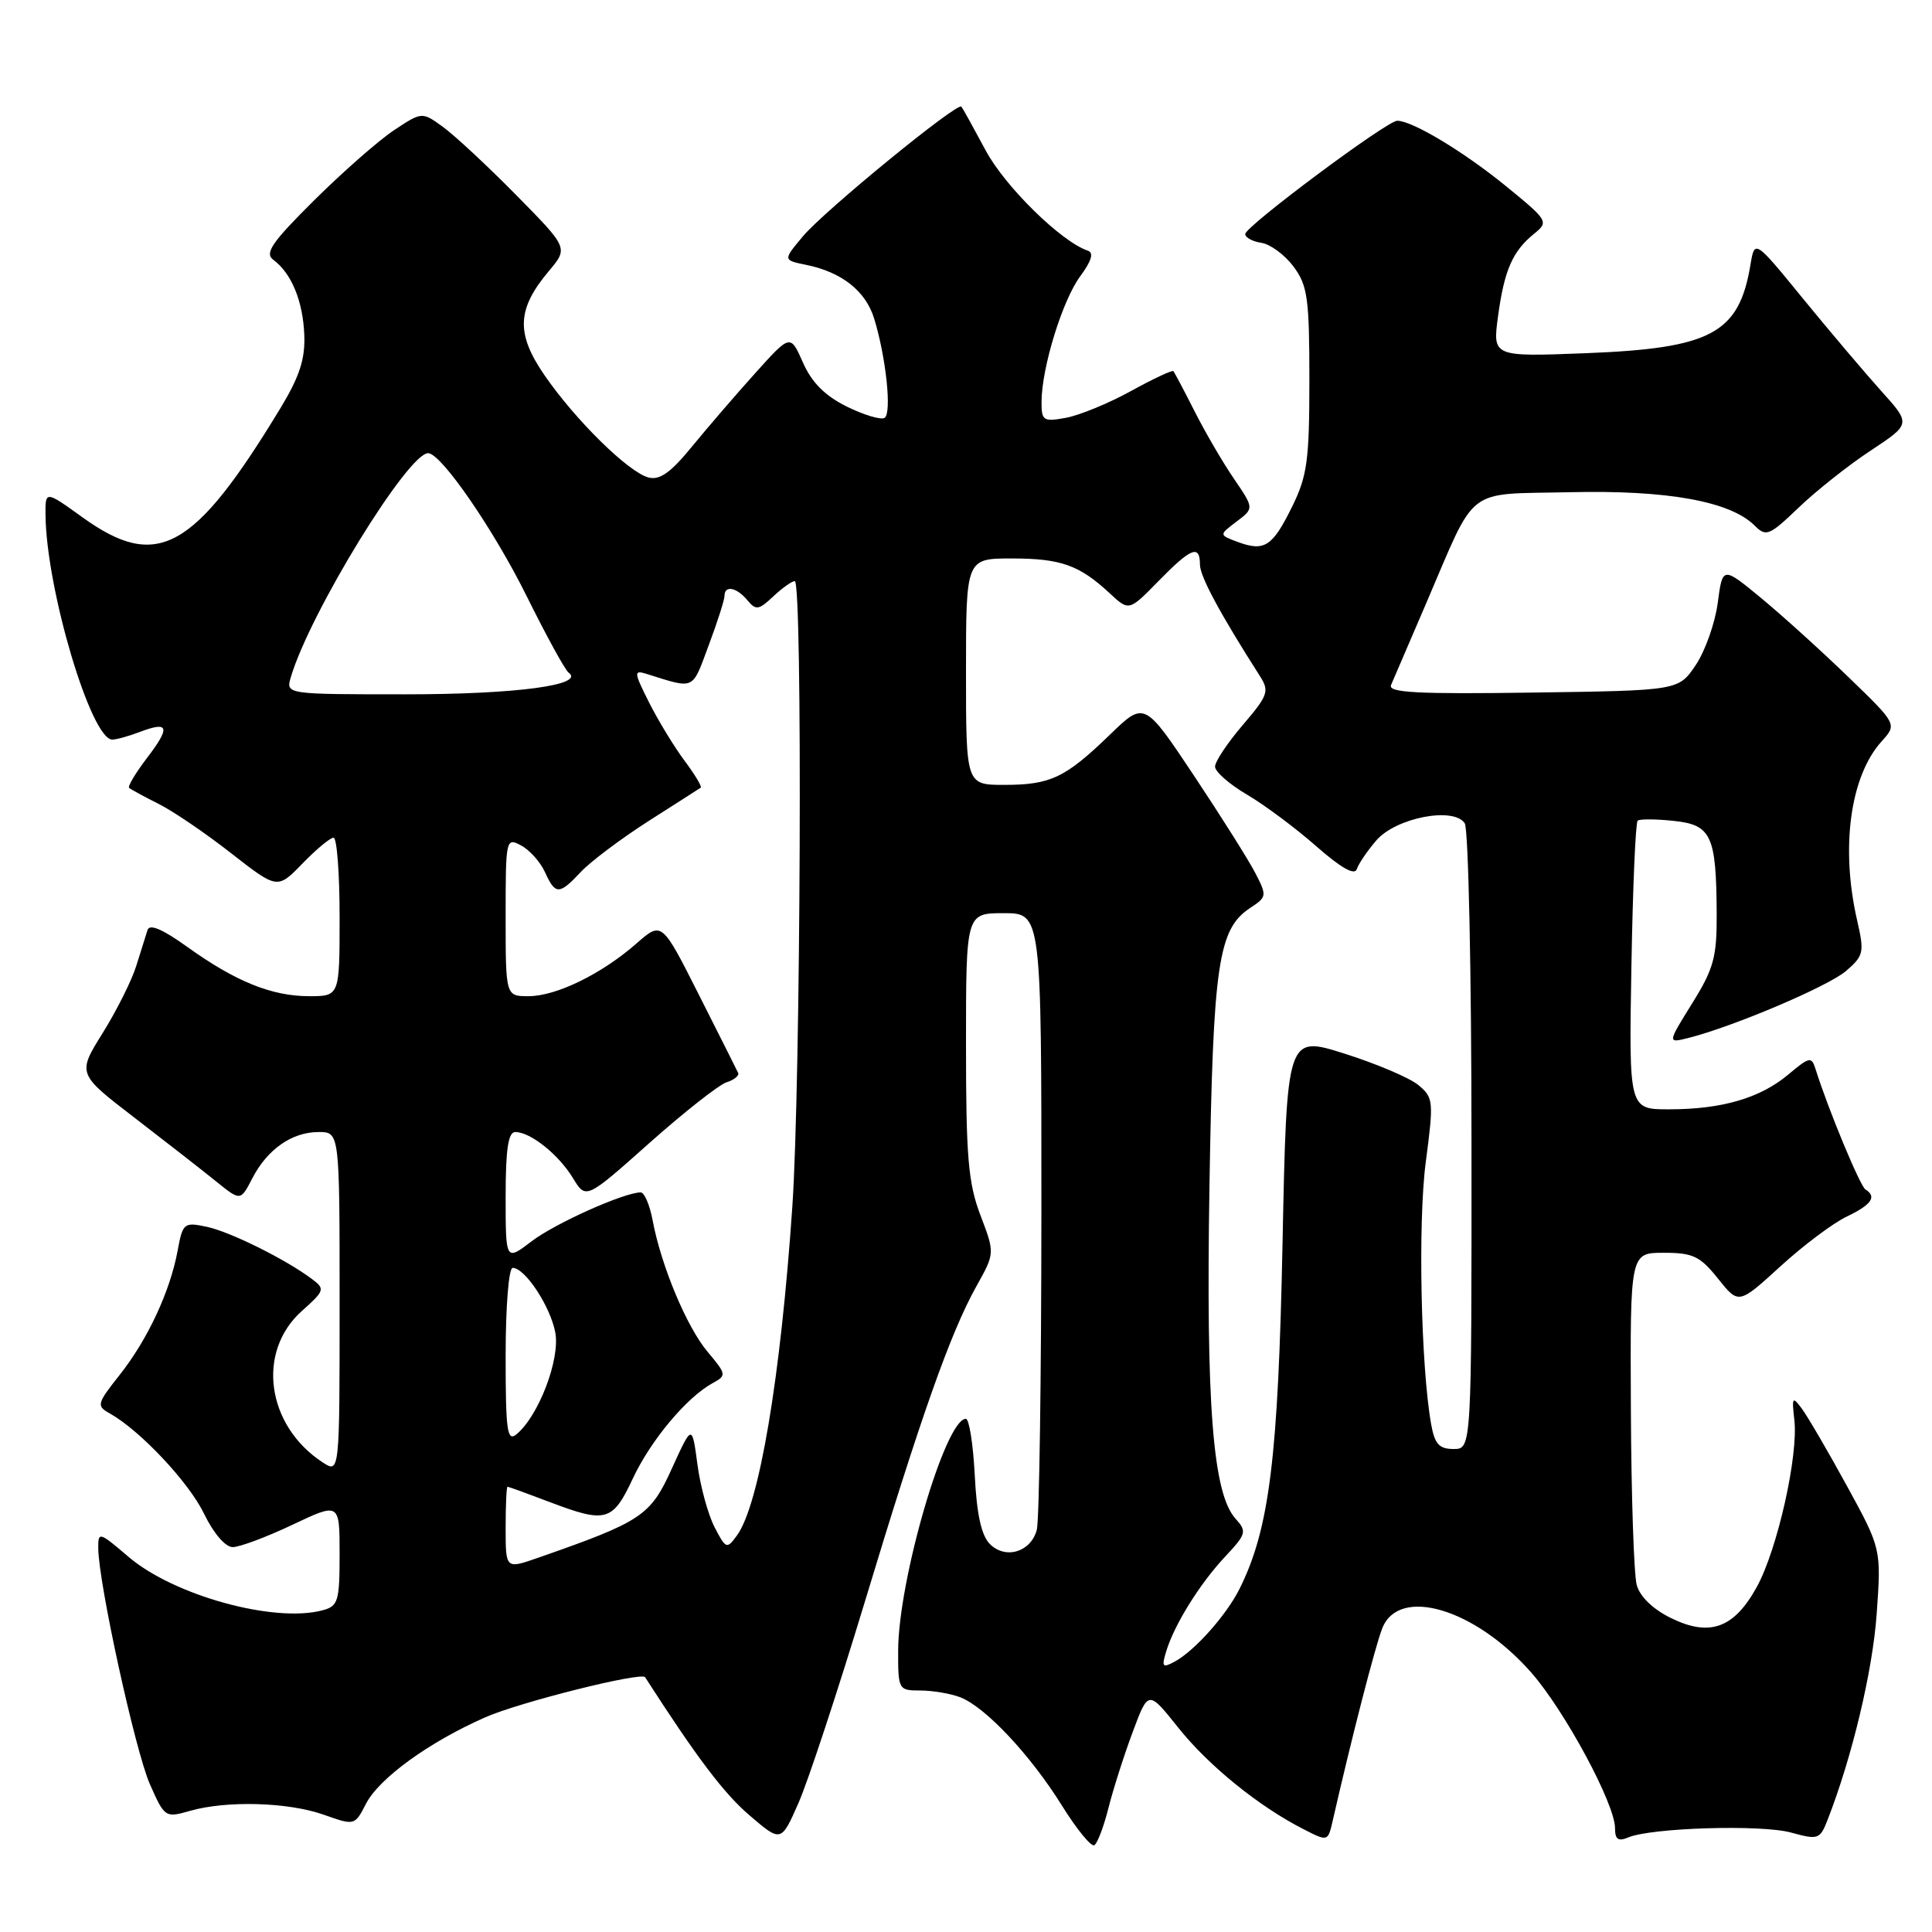 <?xml version="1.0" encoding="UTF-8" standalone="no"?>
<!DOCTYPE svg PUBLIC "-//W3C//DTD SVG 1.1//EN" "http://www.w3.org/Graphics/SVG/1.1/DTD/svg11.dtd" >
<svg xmlns="http://www.w3.org/2000/svg" xmlns:xlink="http://www.w3.org/1999/xlink" version="1.1" viewBox="0 0 256 256">
 <g >
 <path fill="currentColor"
d=" M 146.89 239.51 C 147.52 237.03 148.96 232.51 150.10 229.47 C 152.16 223.95 152.16 223.95 156.12 228.92 C 160.13 233.95 166.82 239.38 172.73 242.38 C 175.95 244.03 175.95 244.03 176.59 241.26 C 179.08 230.33 182.24 218.06 183.16 215.75 C 185.37 210.15 195.42 213.13 202.88 221.60 C 207.33 226.66 214.00 239.04 214.00 242.24 C 214.00 243.74 214.42 244.03 215.75 243.47 C 218.82 242.18 233.38 241.74 237.31 242.82 C 240.91 243.81 241.15 243.73 242.15 241.18 C 245.40 232.87 248.13 221.44 248.67 213.86 C 249.28 205.22 249.28 205.22 244.71 196.86 C 242.19 192.26 239.51 187.67 238.75 186.65 C 237.51 184.97 237.41 185.11 237.76 188.15 C 238.31 192.89 235.50 205.36 232.78 210.29 C 229.77 215.76 226.54 216.92 221.41 214.40 C 219.01 213.22 217.29 211.56 216.87 210.00 C 216.50 208.62 216.15 198.16 216.10 186.75 C 216.00 166.00 216.00 166.00 220.46 166.00 C 224.33 166.00 225.27 166.45 227.65 169.43 C 230.38 172.85 230.38 172.85 235.90 167.81 C 238.93 165.04 242.89 162.06 244.71 161.20 C 247.99 159.63 248.73 158.57 247.18 157.61 C 246.47 157.17 242.21 146.91 240.57 141.66 C 240.04 139.97 239.77 140.02 236.97 142.37 C 233.25 145.50 228.18 146.99 221.17 146.99 C 215.84 147.00 215.84 147.00 216.17 128.08 C 216.35 117.68 216.72 108.97 217.00 108.74 C 217.28 108.51 219.42 108.52 221.76 108.77 C 226.77 109.29 227.42 110.69 227.47 121.09 C 227.50 126.82 227.08 128.36 224.22 132.95 C 220.94 138.23 220.94 138.23 223.70 137.54 C 229.66 136.04 242.23 130.70 244.61 128.66 C 246.95 126.64 247.05 126.20 246.09 122.00 C 243.86 112.33 245.15 102.85 249.33 98.23 C 251.38 95.96 251.38 95.96 244.94 89.73 C 241.40 86.30 236.19 81.59 233.38 79.26 C 228.25 75.03 228.25 75.03 227.61 79.89 C 227.25 82.57 225.94 86.28 224.69 88.13 C 222.42 91.50 222.42 91.50 203.10 91.77 C 187.75 91.99 183.88 91.78 184.32 90.77 C 184.63 90.07 186.71 85.22 188.95 80.00 C 195.77 64.13 193.94 65.54 208.07 65.22 C 220.98 64.92 229.28 66.43 232.51 69.65 C 234.01 71.16 234.45 70.98 238.32 67.27 C 240.62 65.06 244.91 61.66 247.85 59.72 C 253.21 56.18 253.21 56.18 249.30 51.84 C 247.15 49.45 242.49 43.95 238.94 39.61 C 232.50 31.72 232.50 31.72 231.94 35.11 C 230.42 44.19 226.76 46.15 210.14 46.80 C 197.77 47.28 197.77 47.28 198.50 41.89 C 199.33 35.78 200.42 33.29 203.29 30.96 C 205.24 29.39 205.14 29.22 199.47 24.60 C 193.89 20.06 187.13 16.00 185.14 16.00 C 183.78 16.00 165.00 30.00 165.00 31.01 C 165.00 31.48 165.97 32.00 167.15 32.18 C 168.33 32.36 170.24 33.77 171.40 35.32 C 173.26 37.83 173.50 39.52 173.50 50.32 C 173.50 61.00 173.22 63.07 171.20 67.16 C 168.60 72.44 167.54 73.12 164.00 71.81 C 161.51 70.88 161.51 70.88 163.84 69.12 C 166.18 67.36 166.18 67.36 163.50 63.43 C 162.02 61.27 159.68 57.25 158.29 54.50 C 156.90 51.75 155.63 49.36 155.48 49.18 C 155.33 49.01 152.79 50.20 149.85 51.82 C 146.91 53.44 143.04 55.03 141.25 55.36 C 138.23 55.91 138.00 55.76 138.01 53.22 C 138.03 48.71 140.78 39.78 143.14 36.60 C 144.63 34.58 144.96 33.49 144.15 33.22 C 140.63 32.04 133.17 24.73 130.60 19.92 C 129.00 16.94 127.56 14.33 127.39 14.13 C 126.88 13.49 109.25 27.91 106.41 31.29 C 103.74 34.47 103.74 34.47 106.84 35.10 C 111.55 36.06 114.71 38.57 115.83 42.21 C 117.41 47.35 118.19 54.77 117.21 55.37 C 116.73 55.67 114.47 54.99 112.20 53.87 C 109.31 52.44 107.56 50.68 106.40 48.05 C 104.73 44.27 104.73 44.27 100.12 49.39 C 97.58 52.21 93.80 56.60 91.71 59.15 C 88.88 62.62 87.42 63.66 85.93 63.27 C 83.26 62.57 76.24 55.66 72.15 49.72 C 68.34 44.18 68.48 40.96 72.74 35.90 C 75.30 32.85 75.30 32.85 68.40 25.85 C 64.61 22.00 60.24 17.94 58.70 16.82 C 55.91 14.80 55.91 14.80 52.20 17.26 C 50.17 18.61 45.41 22.79 41.63 26.54 C 36.00 32.13 35.03 33.55 36.22 34.43 C 38.62 36.20 40.15 39.91 40.32 44.38 C 40.45 47.58 39.68 49.92 37.18 54.05 C 25.71 72.97 20.84 75.67 10.96 68.57 C 6.00 65.00 6.00 65.00 6.03 68.25 C 6.14 78.09 12.06 98.00 14.88 98.00 C 15.42 98.00 17.09 97.54 18.57 96.97 C 22.40 95.52 22.61 96.34 19.46 100.46 C 17.95 102.44 16.90 104.21 17.11 104.40 C 17.32 104.59 19.07 105.54 21.00 106.51 C 22.93 107.47 27.26 110.42 30.63 113.06 C 36.76 117.84 36.76 117.84 40.08 114.42 C 41.90 112.54 43.75 111.00 44.20 111.00 C 44.64 111.00 45.00 115.72 45.00 121.50 C 45.00 132.00 45.00 132.00 40.97 132.00 C 36.01 132.00 31.22 130.06 24.83 125.48 C 21.55 123.12 19.82 122.38 19.55 123.23 C 19.33 123.93 18.66 126.08 18.05 128.00 C 17.45 129.93 15.45 133.92 13.60 136.89 C 10.24 142.28 10.24 142.28 17.87 148.14 C 22.07 151.37 26.93 155.16 28.68 156.58 C 31.87 159.15 31.87 159.15 33.43 156.14 C 35.42 152.28 38.69 150.00 42.22 150.00 C 45.00 150.00 45.00 150.00 45.00 172.62 C 45.00 195.24 45.00 195.24 42.75 193.77 C 35.30 188.89 33.95 179.11 40.00 173.71 C 43.03 171.01 43.09 170.79 41.34 169.48 C 37.83 166.85 30.49 163.21 27.37 162.55 C 24.38 161.92 24.21 162.06 23.54 165.70 C 22.55 171.10 19.56 177.51 15.85 182.19 C 12.84 185.99 12.76 186.29 14.52 187.27 C 18.56 189.53 25.01 196.39 27.04 200.58 C 28.29 203.17 29.86 205.00 30.84 205.00 C 31.75 205.00 35.31 203.67 38.75 202.04 C 45.00 199.08 45.00 199.08 45.00 205.93 C 45.00 212.17 44.81 212.82 42.75 213.37 C 36.35 215.09 23.01 211.41 17.02 206.28 C 13.13 202.96 13.00 202.92 13.02 205.17 C 13.07 209.85 17.93 232.04 19.86 236.41 C 21.81 240.83 21.90 240.89 25.17 239.95 C 30.03 238.56 38.15 238.79 42.87 240.45 C 47.00 241.91 47.00 241.91 48.50 239.00 C 50.25 235.62 56.83 230.85 64.28 227.56 C 68.79 225.56 85.00 221.50 85.48 222.24 C 92.31 232.86 95.92 237.64 99.31 240.54 C 103.50 244.13 103.50 244.13 105.81 238.89 C 107.08 236.00 111.01 224.07 114.55 212.39 C 122.00 187.73 125.94 176.59 129.37 170.45 C 131.83 166.05 131.83 166.05 129.91 161.02 C 128.29 156.75 128.00 153.30 128.00 138.49 C 128.00 121.00 128.00 121.00 133.00 121.00 C 138.00 121.00 138.00 121.00 137.99 160.75 C 137.98 182.61 137.71 201.50 137.38 202.72 C 136.59 205.66 133.24 206.67 131.16 204.59 C 130.04 203.47 129.42 200.65 129.16 195.48 C 128.95 191.37 128.42 188.00 127.98 188.00 C 125.26 188.00 119.02 209.39 119.01 218.75 C 119.00 223.89 119.06 224.00 121.93 224.00 C 123.55 224.00 125.93 224.40 127.22 224.89 C 130.54 226.16 136.52 232.52 140.70 239.23 C 142.66 242.38 144.59 244.75 145.01 244.50 C 145.42 244.24 146.27 242.00 146.89 239.51 Z  M 154.52 218.84 C 155.59 215.29 158.96 209.87 162.33 206.27 C 165.15 203.26 165.24 202.92 163.72 201.24 C 160.71 197.92 159.79 186.22 160.26 157.15 C 160.74 127.66 161.41 123.09 165.68 120.29 C 167.86 118.86 167.89 118.69 166.34 115.69 C 165.46 113.98 161.79 108.16 158.19 102.75 C 151.64 92.92 151.64 92.92 147.07 97.35 C 141.15 103.07 139.20 104.00 133.07 104.00 C 128.00 104.00 128.00 104.00 128.00 89.00 C 128.00 74.00 128.00 74.00 134.07 74.00 C 140.57 74.00 143.03 74.88 147.05 78.62 C 149.60 80.99 149.60 80.99 153.50 77.00 C 157.82 72.58 159.00 72.11 159.00 74.81 C 159.00 76.37 161.66 81.31 166.98 89.64 C 168.22 91.59 168.01 92.17 164.67 96.07 C 162.65 98.43 161.00 100.91 161.00 101.58 C 161.00 102.26 162.91 103.93 165.25 105.30 C 167.59 106.68 171.71 109.75 174.42 112.14 C 177.67 114.99 179.49 116.03 179.78 115.17 C 180.02 114.45 181.18 112.74 182.36 111.37 C 184.96 108.34 192.66 106.86 194.09 109.10 C 194.57 109.87 194.98 128.84 194.98 151.25 C 195.00 192.00 195.00 192.00 192.61 192.00 C 190.70 192.00 190.11 191.35 189.64 188.75 C 188.27 181.11 187.87 161.98 188.92 154.00 C 189.99 145.87 189.94 145.43 187.92 143.76 C 186.76 142.81 182.36 140.94 178.15 139.61 C 170.50 137.19 170.50 137.19 169.94 164.85 C 169.37 193.15 168.20 202.60 164.26 210.50 C 162.53 213.99 158.30 218.74 155.66 220.17 C 154.04 221.05 153.90 220.88 154.52 218.84 Z  M 67.00 202.46 C 67.00 199.46 67.11 197.00 67.25 197.00 C 67.39 197.00 69.87 197.90 72.76 199.00 C 80.30 201.87 81.17 201.63 83.84 195.94 C 86.22 190.85 90.98 185.16 94.43 183.27 C 96.29 182.26 96.27 182.11 93.76 179.12 C 90.99 175.83 87.60 167.72 86.47 161.67 C 86.09 159.65 85.38 158.00 84.90 158.00 C 82.71 158.00 73.55 162.10 70.44 164.48 C 67.00 167.10 67.00 167.10 67.00 158.55 C 67.00 152.28 67.34 150.00 68.28 150.00 C 70.29 150.00 74.01 152.97 75.91 156.09 C 77.64 158.94 77.64 158.94 86.03 151.47 C 90.65 147.36 95.26 143.74 96.27 143.41 C 97.28 143.09 97.97 142.53 97.81 142.17 C 97.64 141.80 95.29 137.13 92.59 131.78 C 87.69 122.07 87.69 122.07 84.32 125.03 C 79.72 129.06 73.70 132.00 70.04 132.00 C 67.00 132.00 67.00 132.00 67.00 121.46 C 67.00 111.15 67.04 110.95 69.05 112.03 C 70.18 112.63 71.60 114.22 72.21 115.56 C 73.60 118.61 74.09 118.60 76.99 115.51 C 78.28 114.14 82.29 111.13 85.91 108.81 C 89.54 106.50 92.66 104.50 92.85 104.37 C 93.04 104.24 92.08 102.64 90.72 100.82 C 89.35 98.99 87.24 95.52 86.02 93.11 C 83.98 89.05 83.95 88.76 85.66 89.29 C 92.14 91.32 91.66 91.54 93.89 85.55 C 95.05 82.46 96.00 79.49 96.00 78.96 C 96.00 77.51 97.60 77.81 99.03 79.53 C 100.16 80.90 100.54 80.84 102.46 79.03 C 103.65 77.91 104.94 77.00 105.31 77.00 C 106.36 77.00 106.10 143.58 104.99 159.86 C 103.44 182.56 100.60 199.43 97.64 203.47 C 96.31 205.30 96.18 205.25 94.68 202.35 C 93.82 200.68 92.79 196.93 92.41 194.01 C 91.70 188.71 91.70 188.71 89.02 194.60 C 86.18 200.87 85.06 201.61 71.25 206.43 C 67.00 207.91 67.00 207.91 67.00 202.46 Z  M 67.00 179.62 C 67.00 173.15 67.41 168.00 67.93 168.00 C 69.57 168.00 72.93 173.10 73.58 176.57 C 74.24 180.10 71.38 187.61 68.45 190.04 C 67.20 191.08 67.00 189.66 67.00 179.62 Z  M 38.53 89.75 C 41.03 81.23 54.14 59.88 56.76 60.05 C 58.53 60.16 65.47 70.27 69.79 79.00 C 72.38 84.22 74.87 88.78 75.34 89.12 C 77.61 90.77 68.39 92.00 53.78 92.00 C 37.87 92.00 37.87 92.00 38.53 89.75 Z "/>
</g>
</svg>